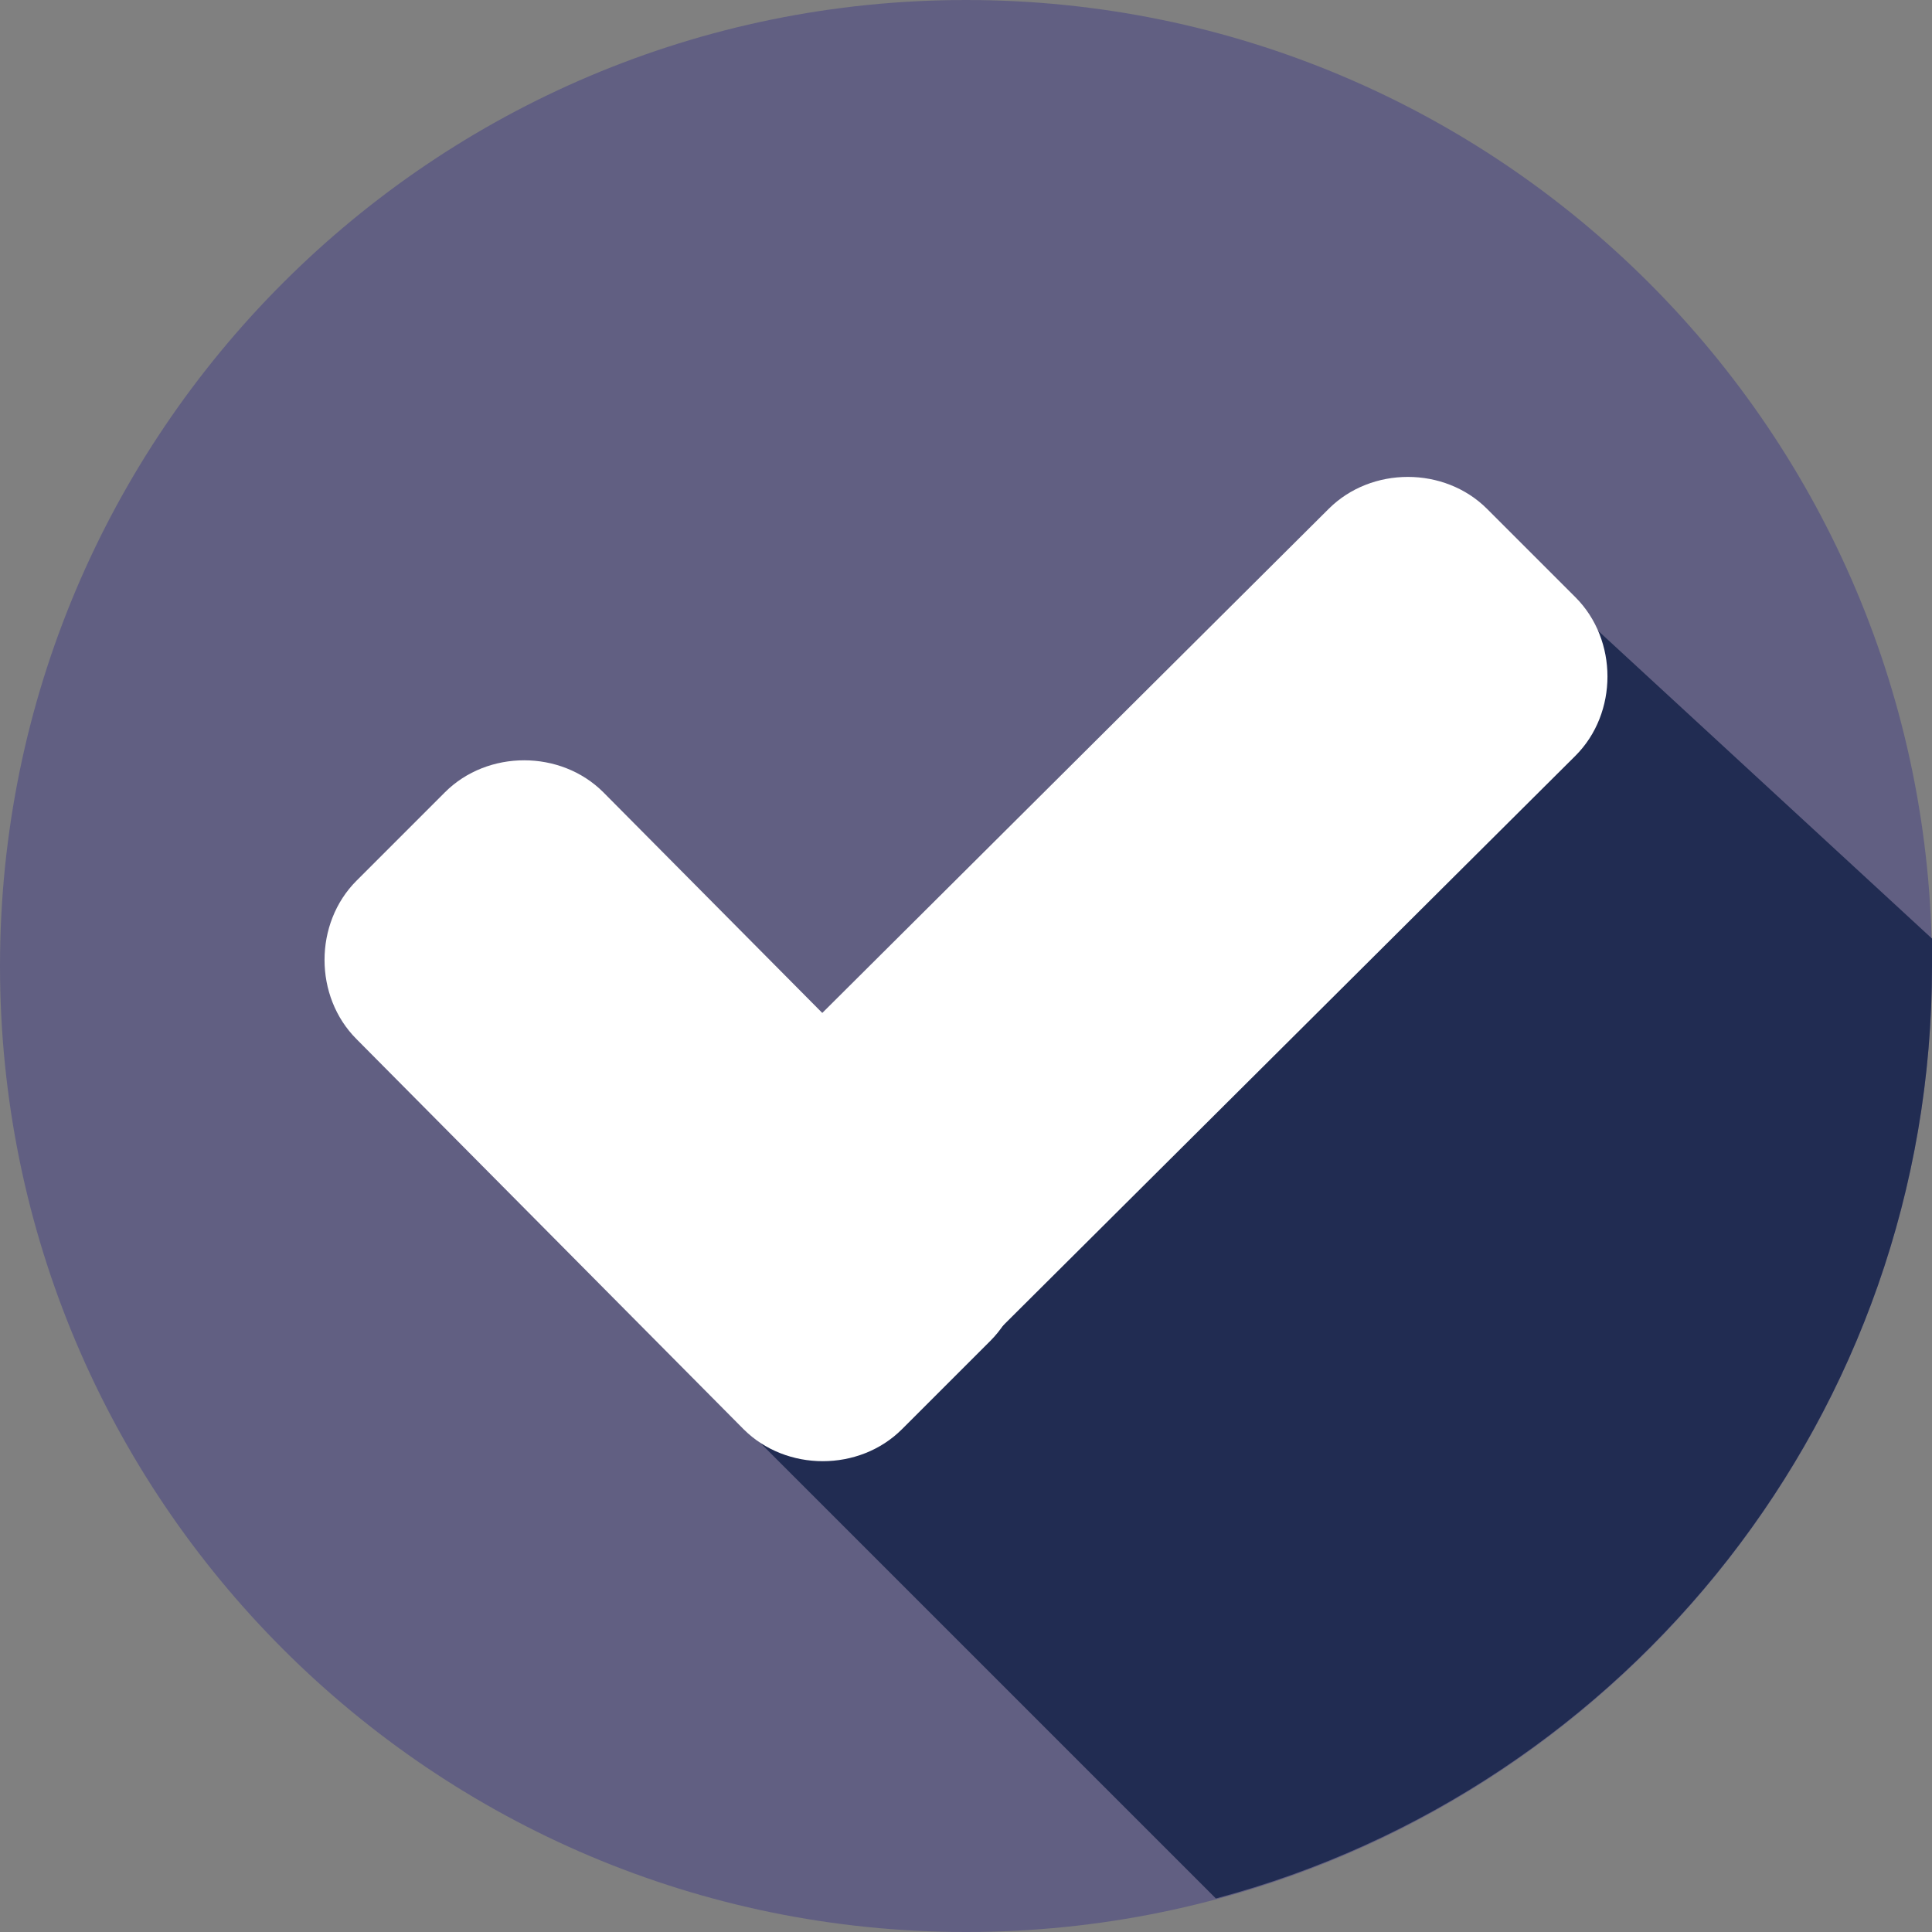 <svg width="94" height="94" viewBox="0 0 94 94" fill="none" xmlns="http://www.w3.org/2000/svg">
<rect x="0" y="0" width="94" height="94" fill="#808080" stroke="none"/>
<g clip-path="url(#clip0_559:2775)">
<path d="M47 94C72.957 94 94 72.957 94 47C94 21.043 72.957 0 47 0C21.043 0 0 21.043 0 47C0 72.957 21.043 94 47 94Z" fill="#615F82"/>
<path d="M34.991 68.202L59.158 92.369C79.174 87.032 94 68.795 94 47C94 46.555 94 46.111 94 45.666L75.022 28.17L34.991 68.202Z" fill="#212C52"/>
<path d="M48.186 57.527C50.262 59.603 50.262 63.161 48.186 65.237L43.886 69.536C41.811 71.612 38.252 71.612 36.177 69.536L17.347 50.558C15.271 48.483 15.271 44.924 17.347 42.849L21.647 38.549C23.722 36.473 27.281 36.473 29.356 38.549L48.186 57.527Z" fill="white"/>
<path d="M64.644 24.76C66.719 22.685 70.278 22.685 72.353 24.76L76.653 29.06C78.729 31.136 78.729 34.694 76.653 36.77L44.035 69.24C41.959 71.316 38.401 71.316 36.325 69.24L32.025 64.94C29.95 62.864 29.95 59.306 32.025 57.23L64.644 24.76Z" fill="white"/>
</g>
<defs>
<clipPath id="clip0_559:2775">
<rect width="94" height="94" fill="white"/>
</clipPath>
</defs>
</svg>
